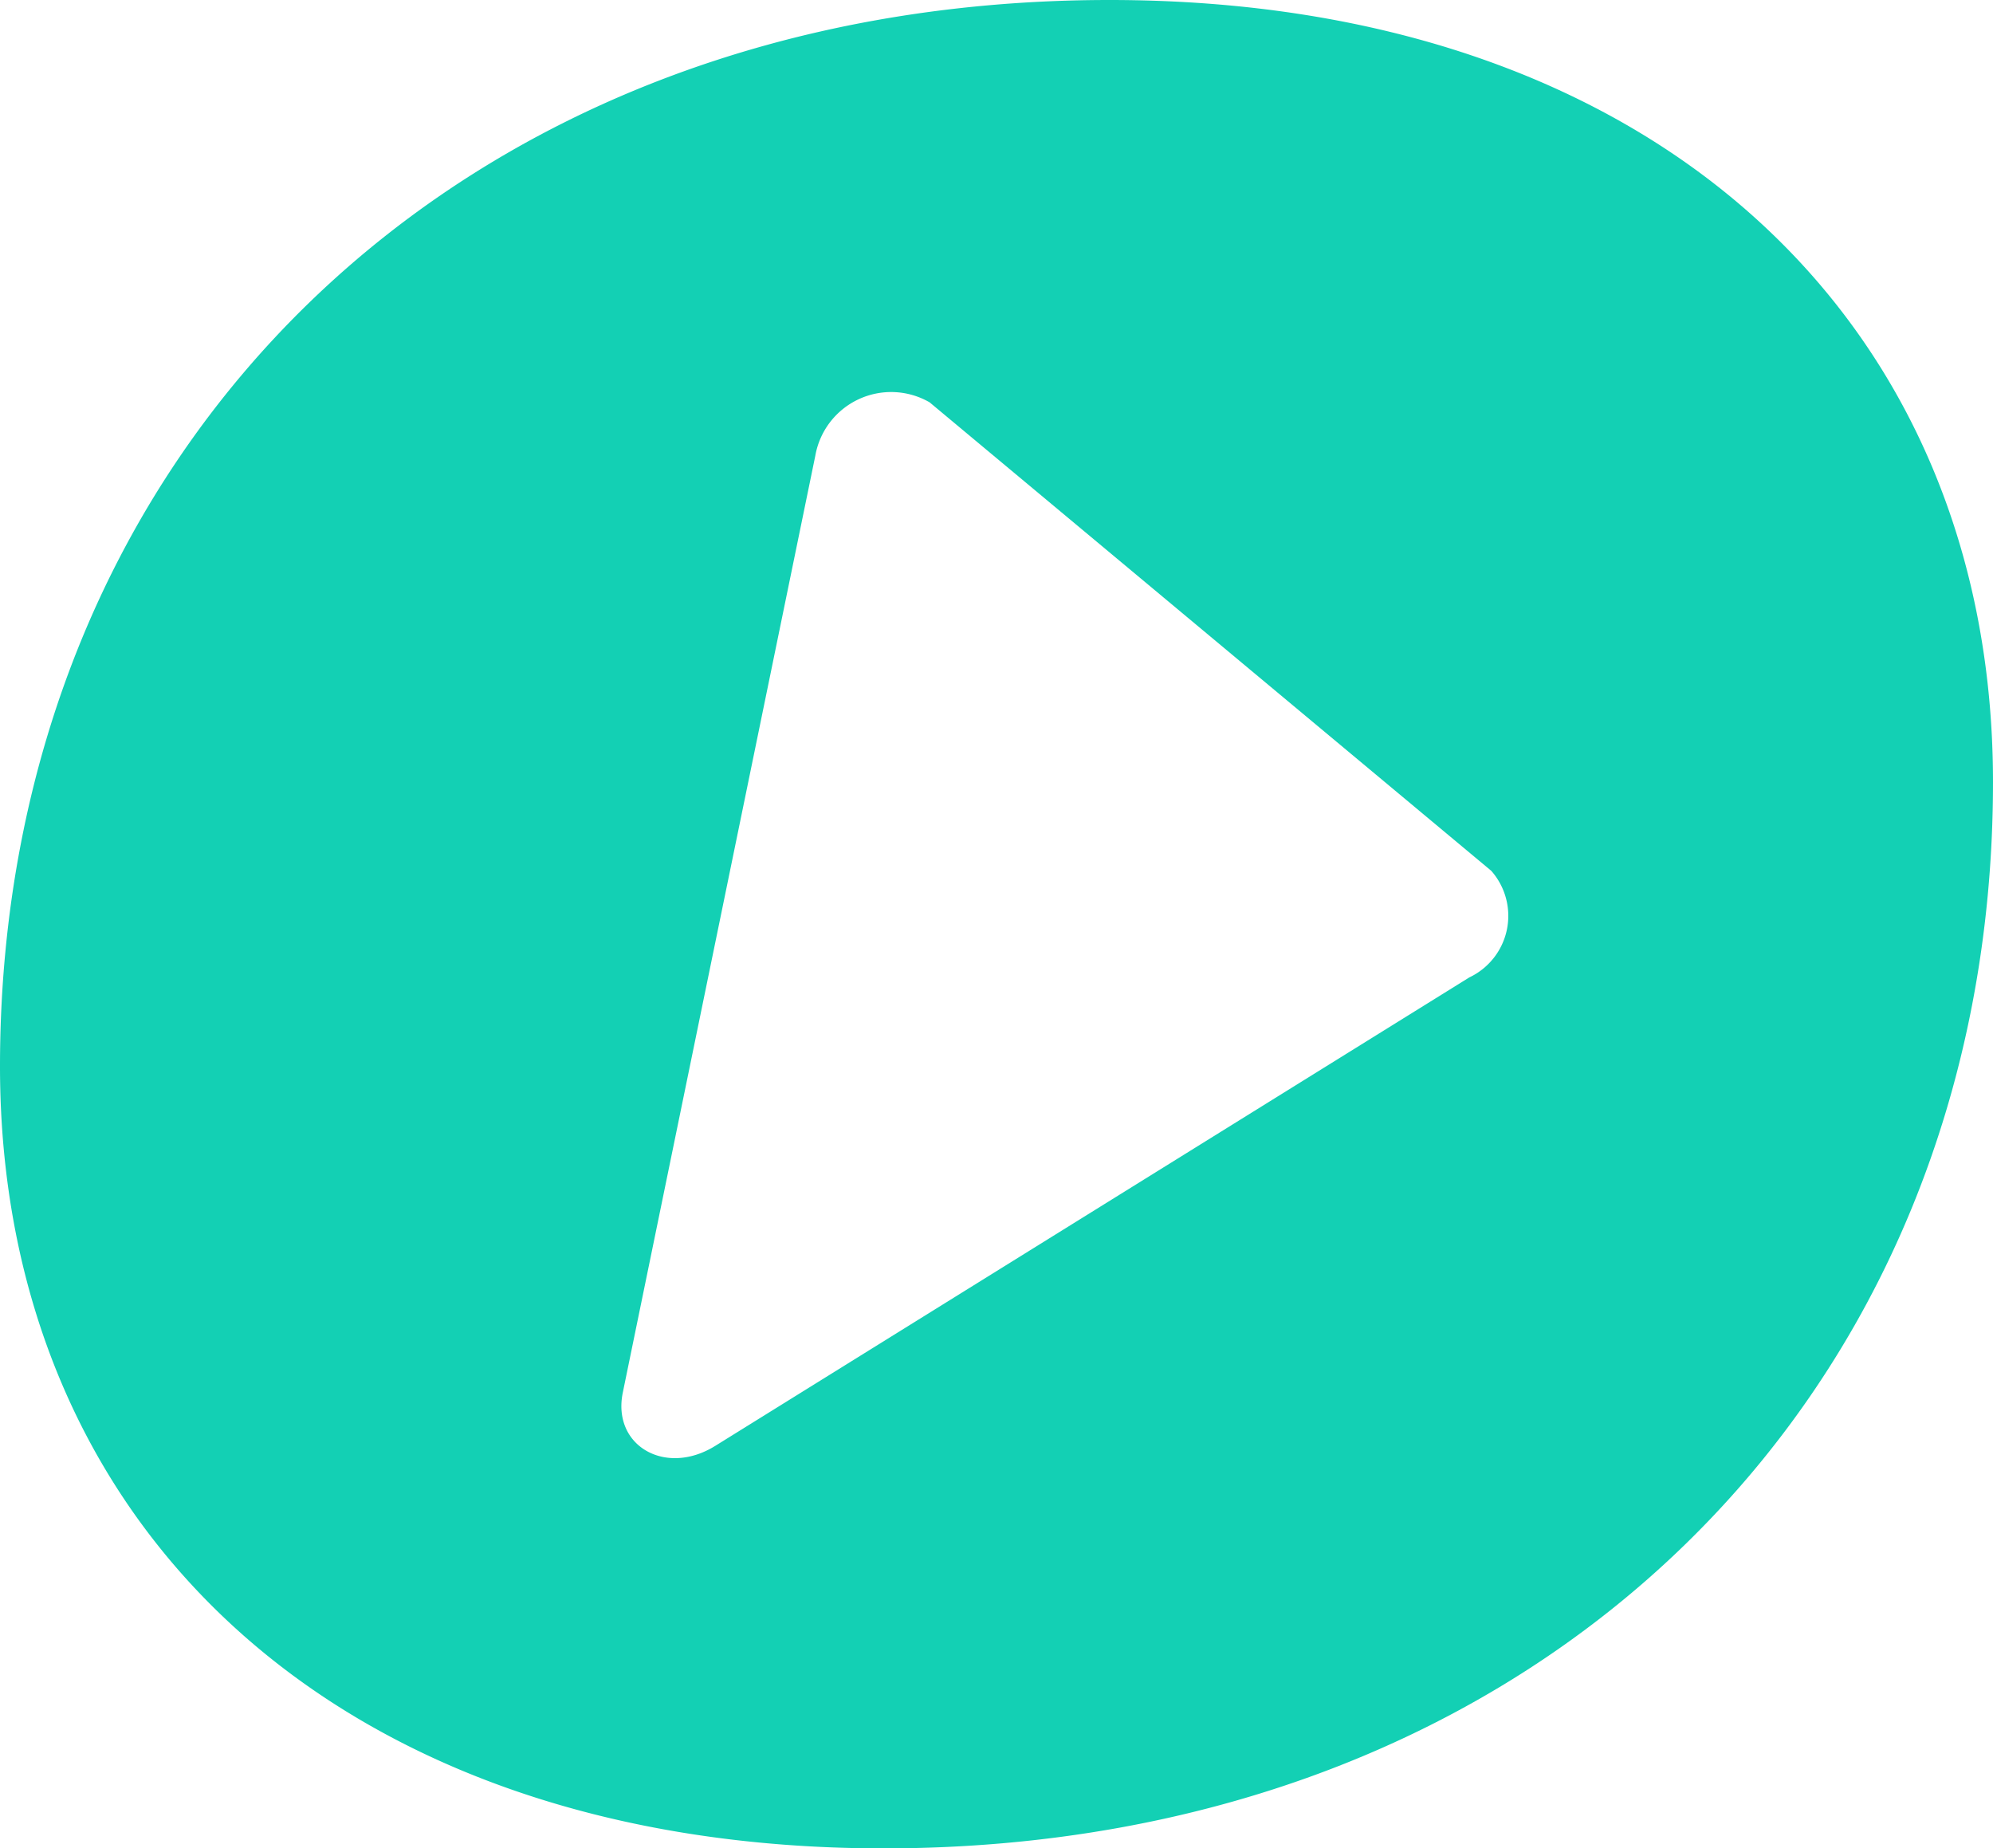 <svg xmlns="http://www.w3.org/2000/svg" width="25.879" height="24" viewBox="0 0 25.879 24">
  <path id="Path_666" data-name="Path 666" d="M328.162,177.2c-8.473,0-14.407,5.835-14.407,13.846,0,5.967,4.384,10.154,11.473,10.154,8.472,0,14.406-5.835,14.406-13.846C339.634,181.387,335.25,177.2,328.162,177.2Zm4.672,12.691-9.792,6.083c-.644.4-1.341,0-1.2-.692l2.5-12.166a1,1,0,0,1,1.484-.692l7.293,6.083A.884.884,0,0,1,332.834,189.891Z" transform="translate(-313.755 -177.2)" fill="#13d0b4"/>
</svg>
